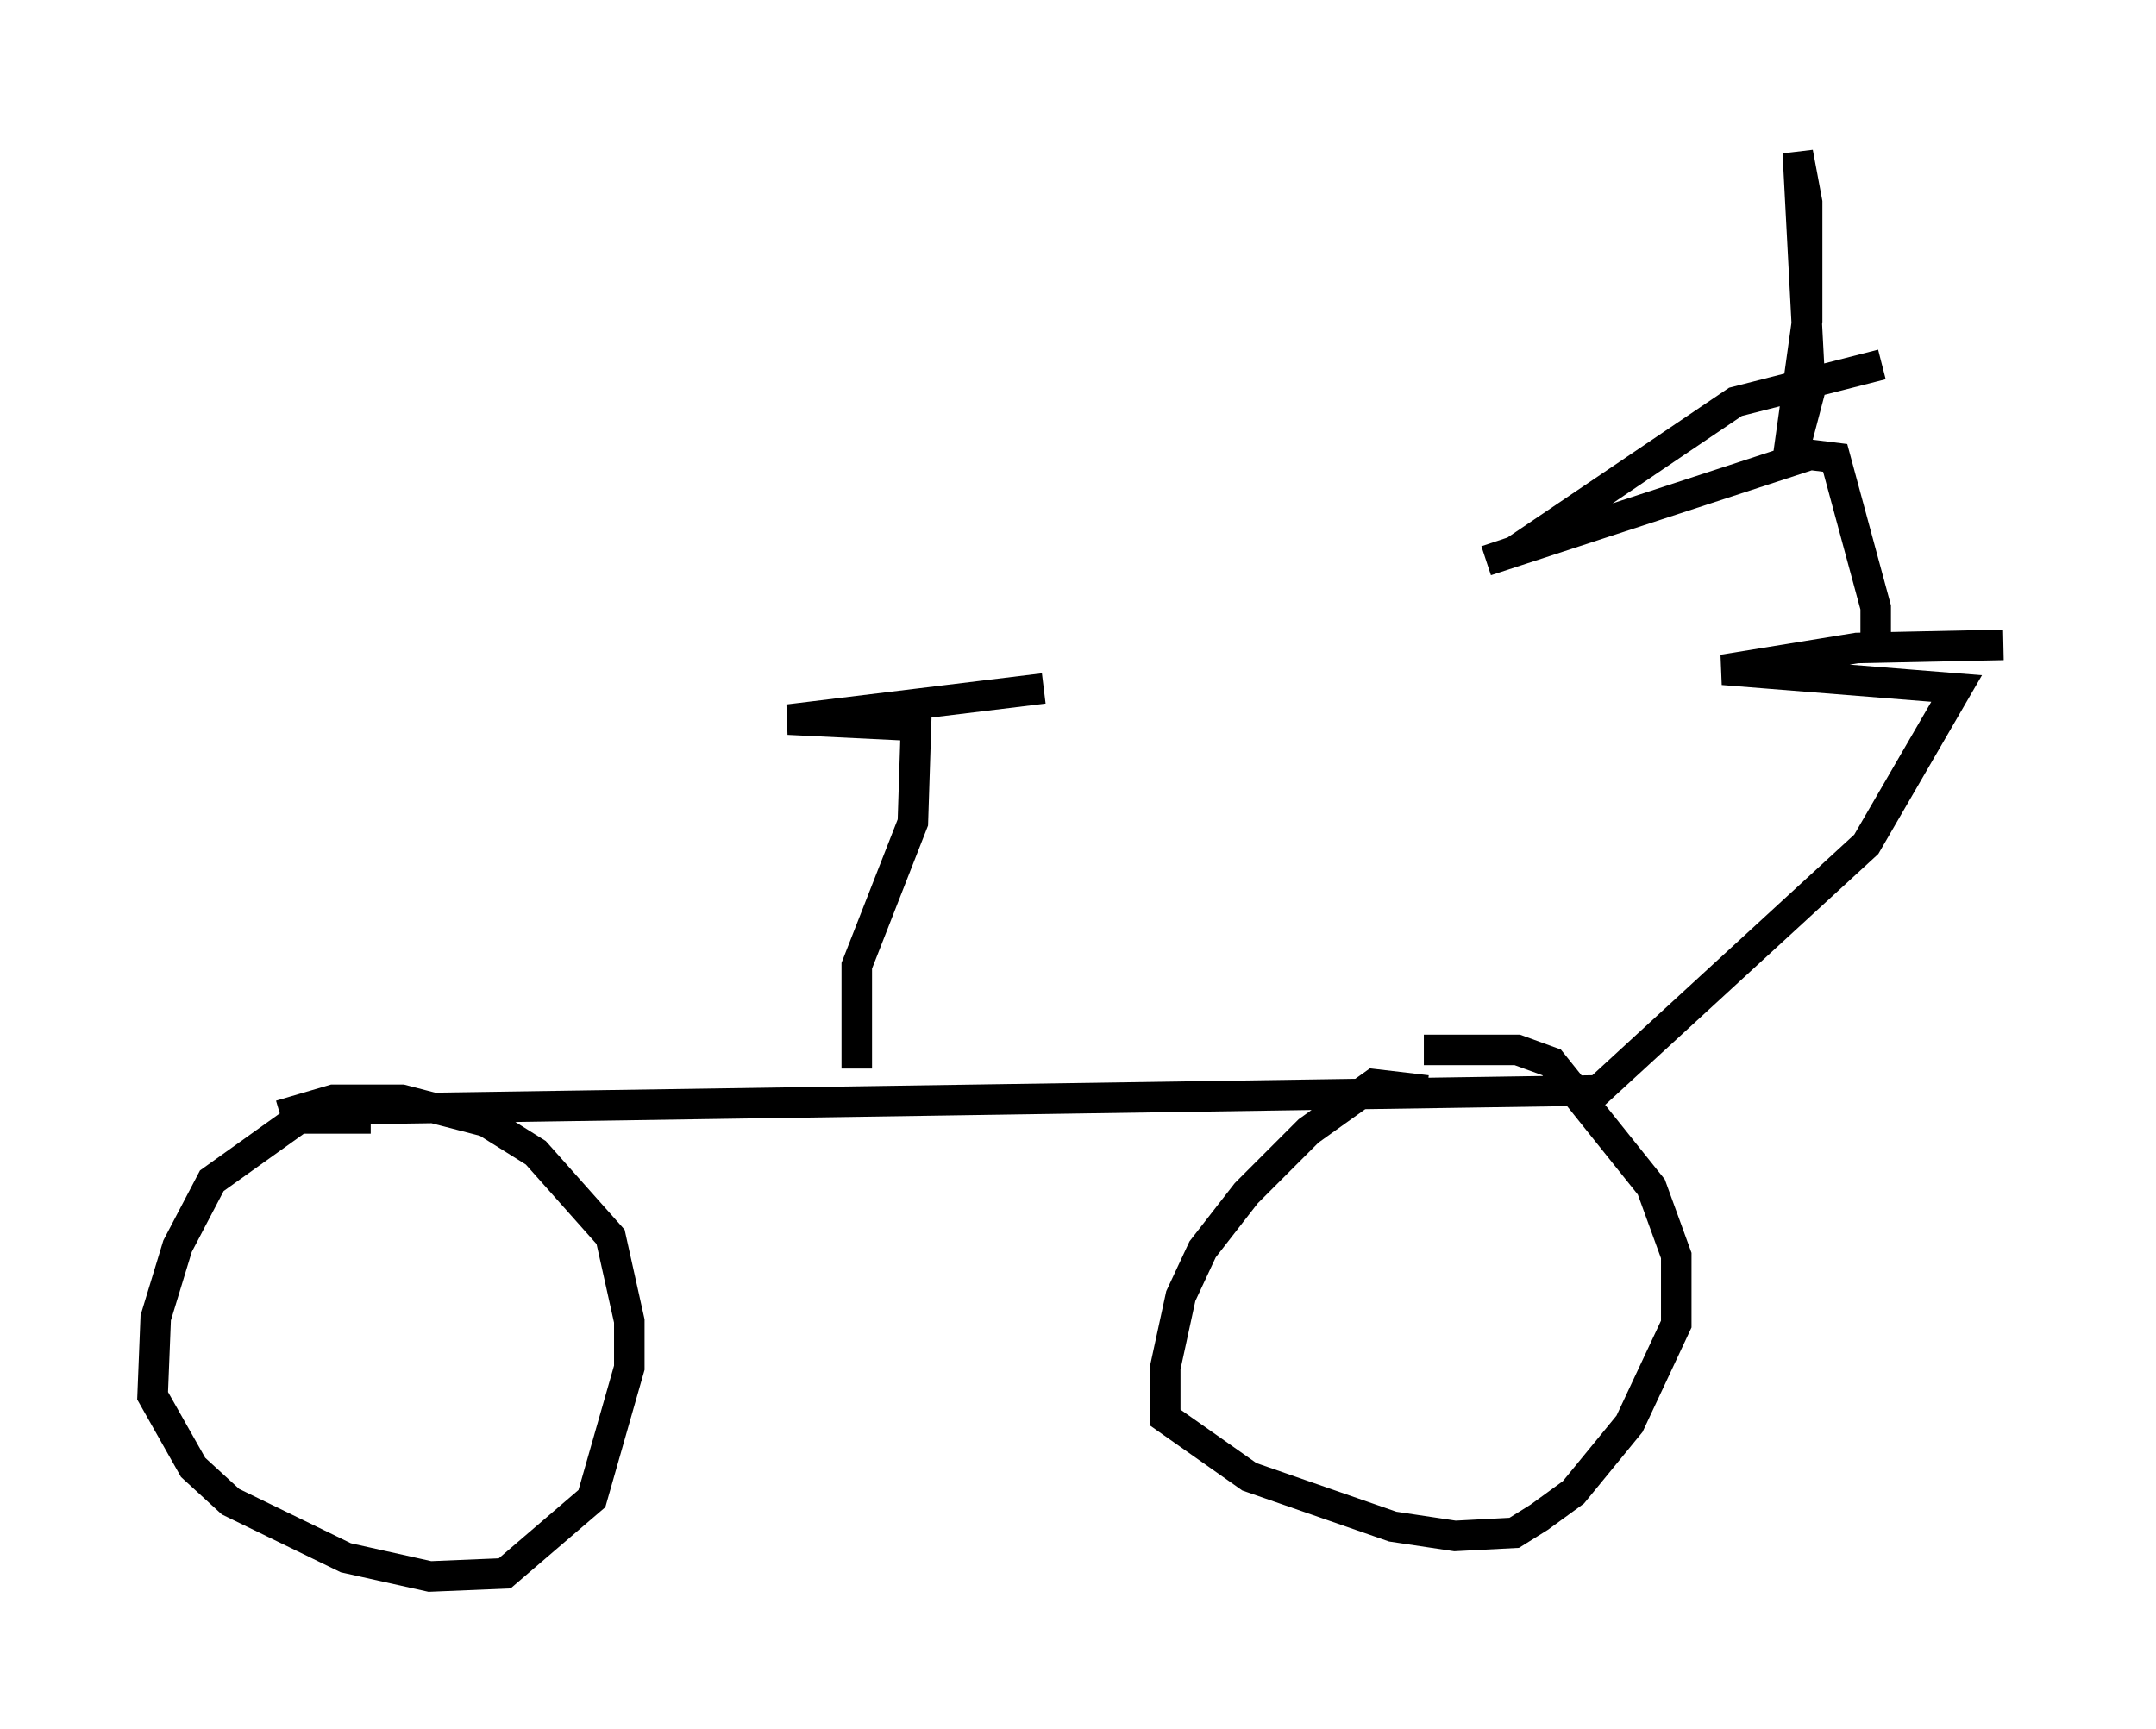 <?xml version="1.0" encoding="utf-8" ?>
<svg baseProfile="full" height="56.653" version="1.1" width="70.638" xmlns="http://www.w3.org/2000/svg" xmlns:ev="http://www.w3.org/2001/xml-events" xmlns:xlink="http://www.w3.org/1999/xlink"><defs /><rect fill="white" height="56.653" width="70.638" x="0" y="0" /><path d="M12.35, 37.565 m-0.204, -0.715 m0.0, -0.204 l-2.348, 0.0 -2.858, 2.042 l-1.123, 2.144 -0.715, 2.348 l-0.102, 2.552 1.327, 2.348 l1.225, 1.123 3.777, 1.838 l2.756, 0.613 2.45, -0.102 l2.858, -2.45 1.225, -4.288 l0.0, -1.531 -0.613, -2.756 l-2.45, -2.756 -1.633, -1.021 l-2.756, -0.715 -2.246, 0.0 l-1.735, 0.51 m37.567, -0.817 l-1.735, -0.204 -2.144, 1.531 l-2.042, 2.042 -1.429, 1.838 l-0.715, 1.531 -0.51, 2.348 l0.0, 1.633 2.756, 1.94 l4.696, 1.633 2.042, 0.306 l1.94, -0.102 0.817, -0.51 l1.123, -0.817 1.838, -2.246 l1.531, -3.267 0.0, -2.246 l-0.817, -2.246 -3.267, -4.083 l-1.123, -0.408 -3.063, 0.0 m-35.015, 1.94 l40.732, -0.613 8.779, -8.065 l2.96, -5.104 -7.656, -0.613 l4.39, -0.715 4.798, -0.102 m-37.567, 13.883 l0.0, -3.369 1.838, -4.696 l0.102, -3.165 -4.185, -0.204 l8.371, -1.021 m27.257, -1.735 l0.0, -0.919 -1.327, -4.9 l-0.817, -0.102 -10.617, 3.471 l0.919, -0.306 7.248, -4.9 l4.798, -1.225 m-2.858, 2.756 l0.51, -1.94 -0.408, -7.758 l0.306, 1.633 0.0, 3.879 l-0.613, 4.39 " fill="none" stroke="black" stroke-width="1" /></svg>